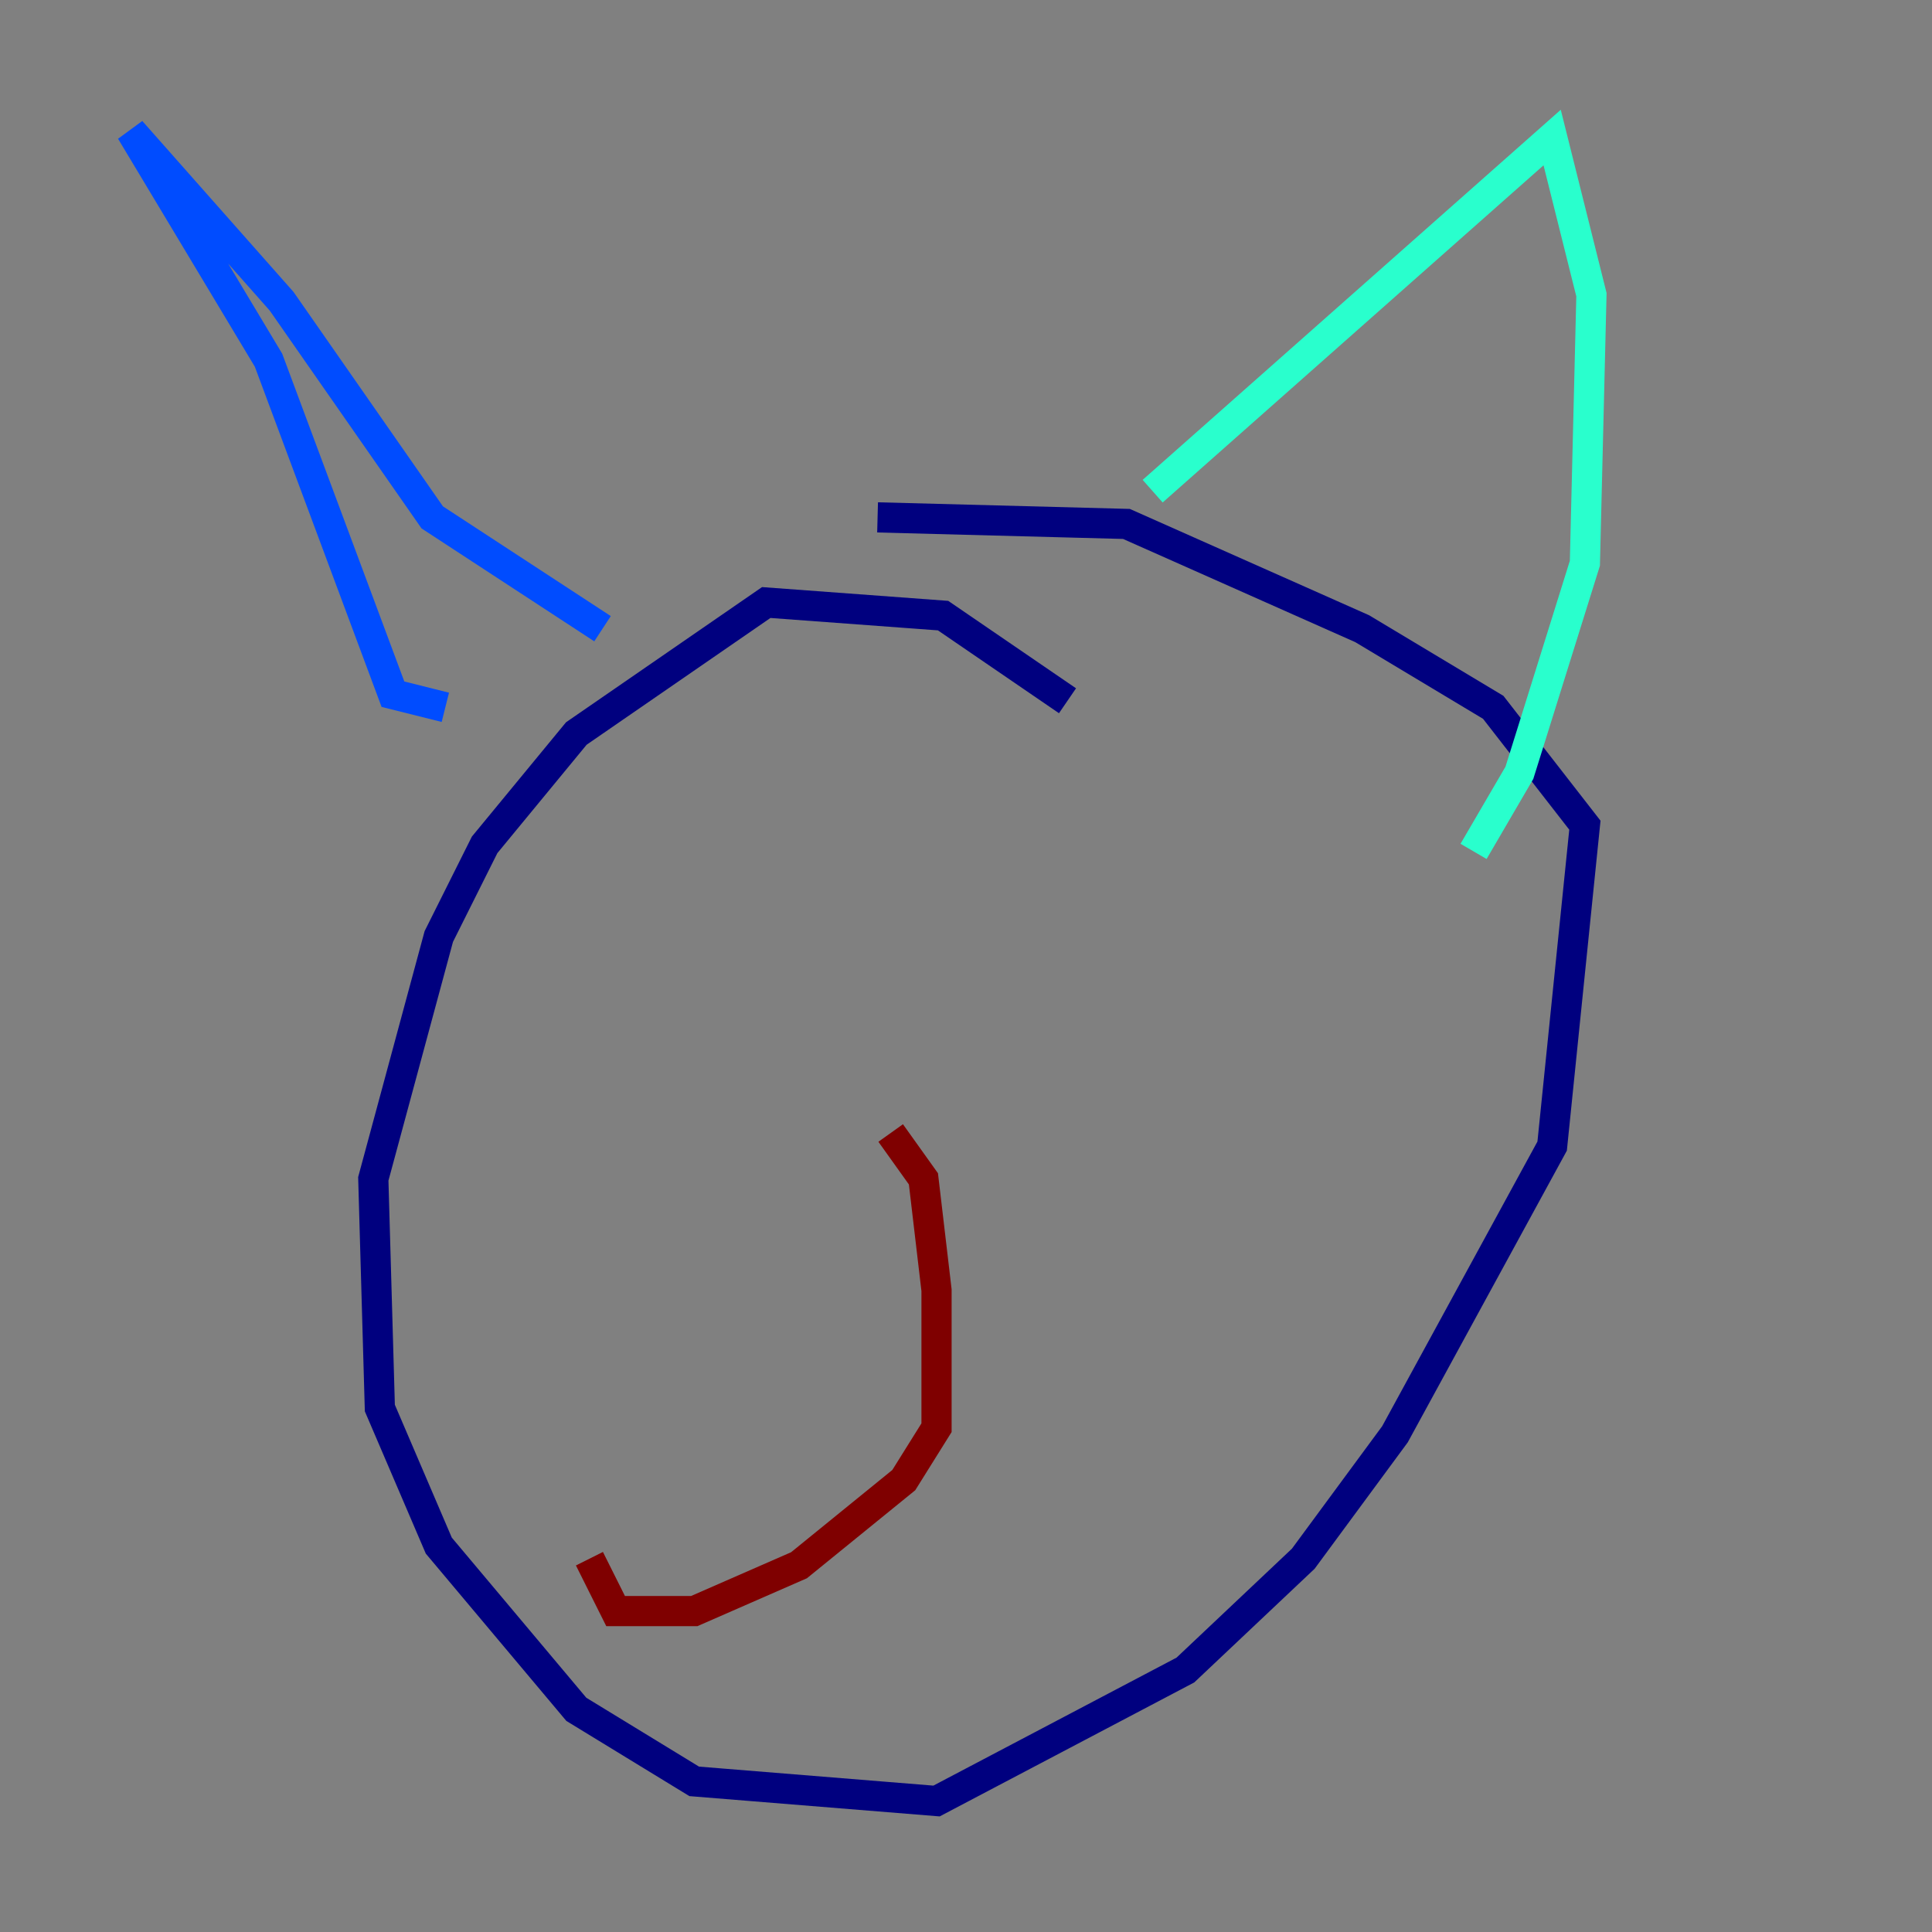 <?xml version="1.0" encoding="utf-8" ?>
<svg baseProfile="tiny" height="128" version="1.2" viewBox="0,0,128,128" width="128" xmlns="http://www.w3.org/2000/svg" xmlns:ev="http://www.w3.org/2001/xml-events" xmlns:xlink="http://www.w3.org/1999/xlink"><rect x="0" y="0" width="128" height="128" fill="#808080" stroke="none"/><defs /><polyline fill="none" points="70.725,46.427 62.481,40.786 50.766,39.919 38.183,48.597 32.108,55.973 29.071,62.047 24.732,78.102 25.166,93.288 29.071,102.4 38.183,113.248 45.993,118.02 62.047,119.322 78.536,110.644 86.346,103.268 92.42,95.024 102.834,75.932 105.003,54.671 98.929,46.861 90.251,41.654 74.63,34.712 58.142,34.278" stroke="#00007f" stroke-width="2" /><polyline fill="none" points="29.505,46.861 26.034,45.993 17.79,23.864 8.678,8.678 18.658,19.959 28.637,34.278 39.919,41.654" stroke="#004cff" stroke-width="2" /><polyline fill="none" points="76.366,32.542 102.834,9.112 105.437,19.525 105.003,37.315 100.664,51.2 97.627,56.407" stroke="#29ffcd" stroke-width="2" /><polyline fill="none" points="59.01,75.498 59.01,75.498" stroke="#cdff29" stroke-width="2" /><polyline fill="none" points="61.18,75.498 61.18,75.498" stroke="#ff6700" stroke-width="2" /><polyline fill="none" points="59.01,75.064 61.18,78.102 62.047,85.478 62.047,94.59 59.878,98.061 52.936,103.702 45.993,106.739 40.786,106.739 39.051,103.268" stroke="#7f0000" stroke-width="2" /></svg>